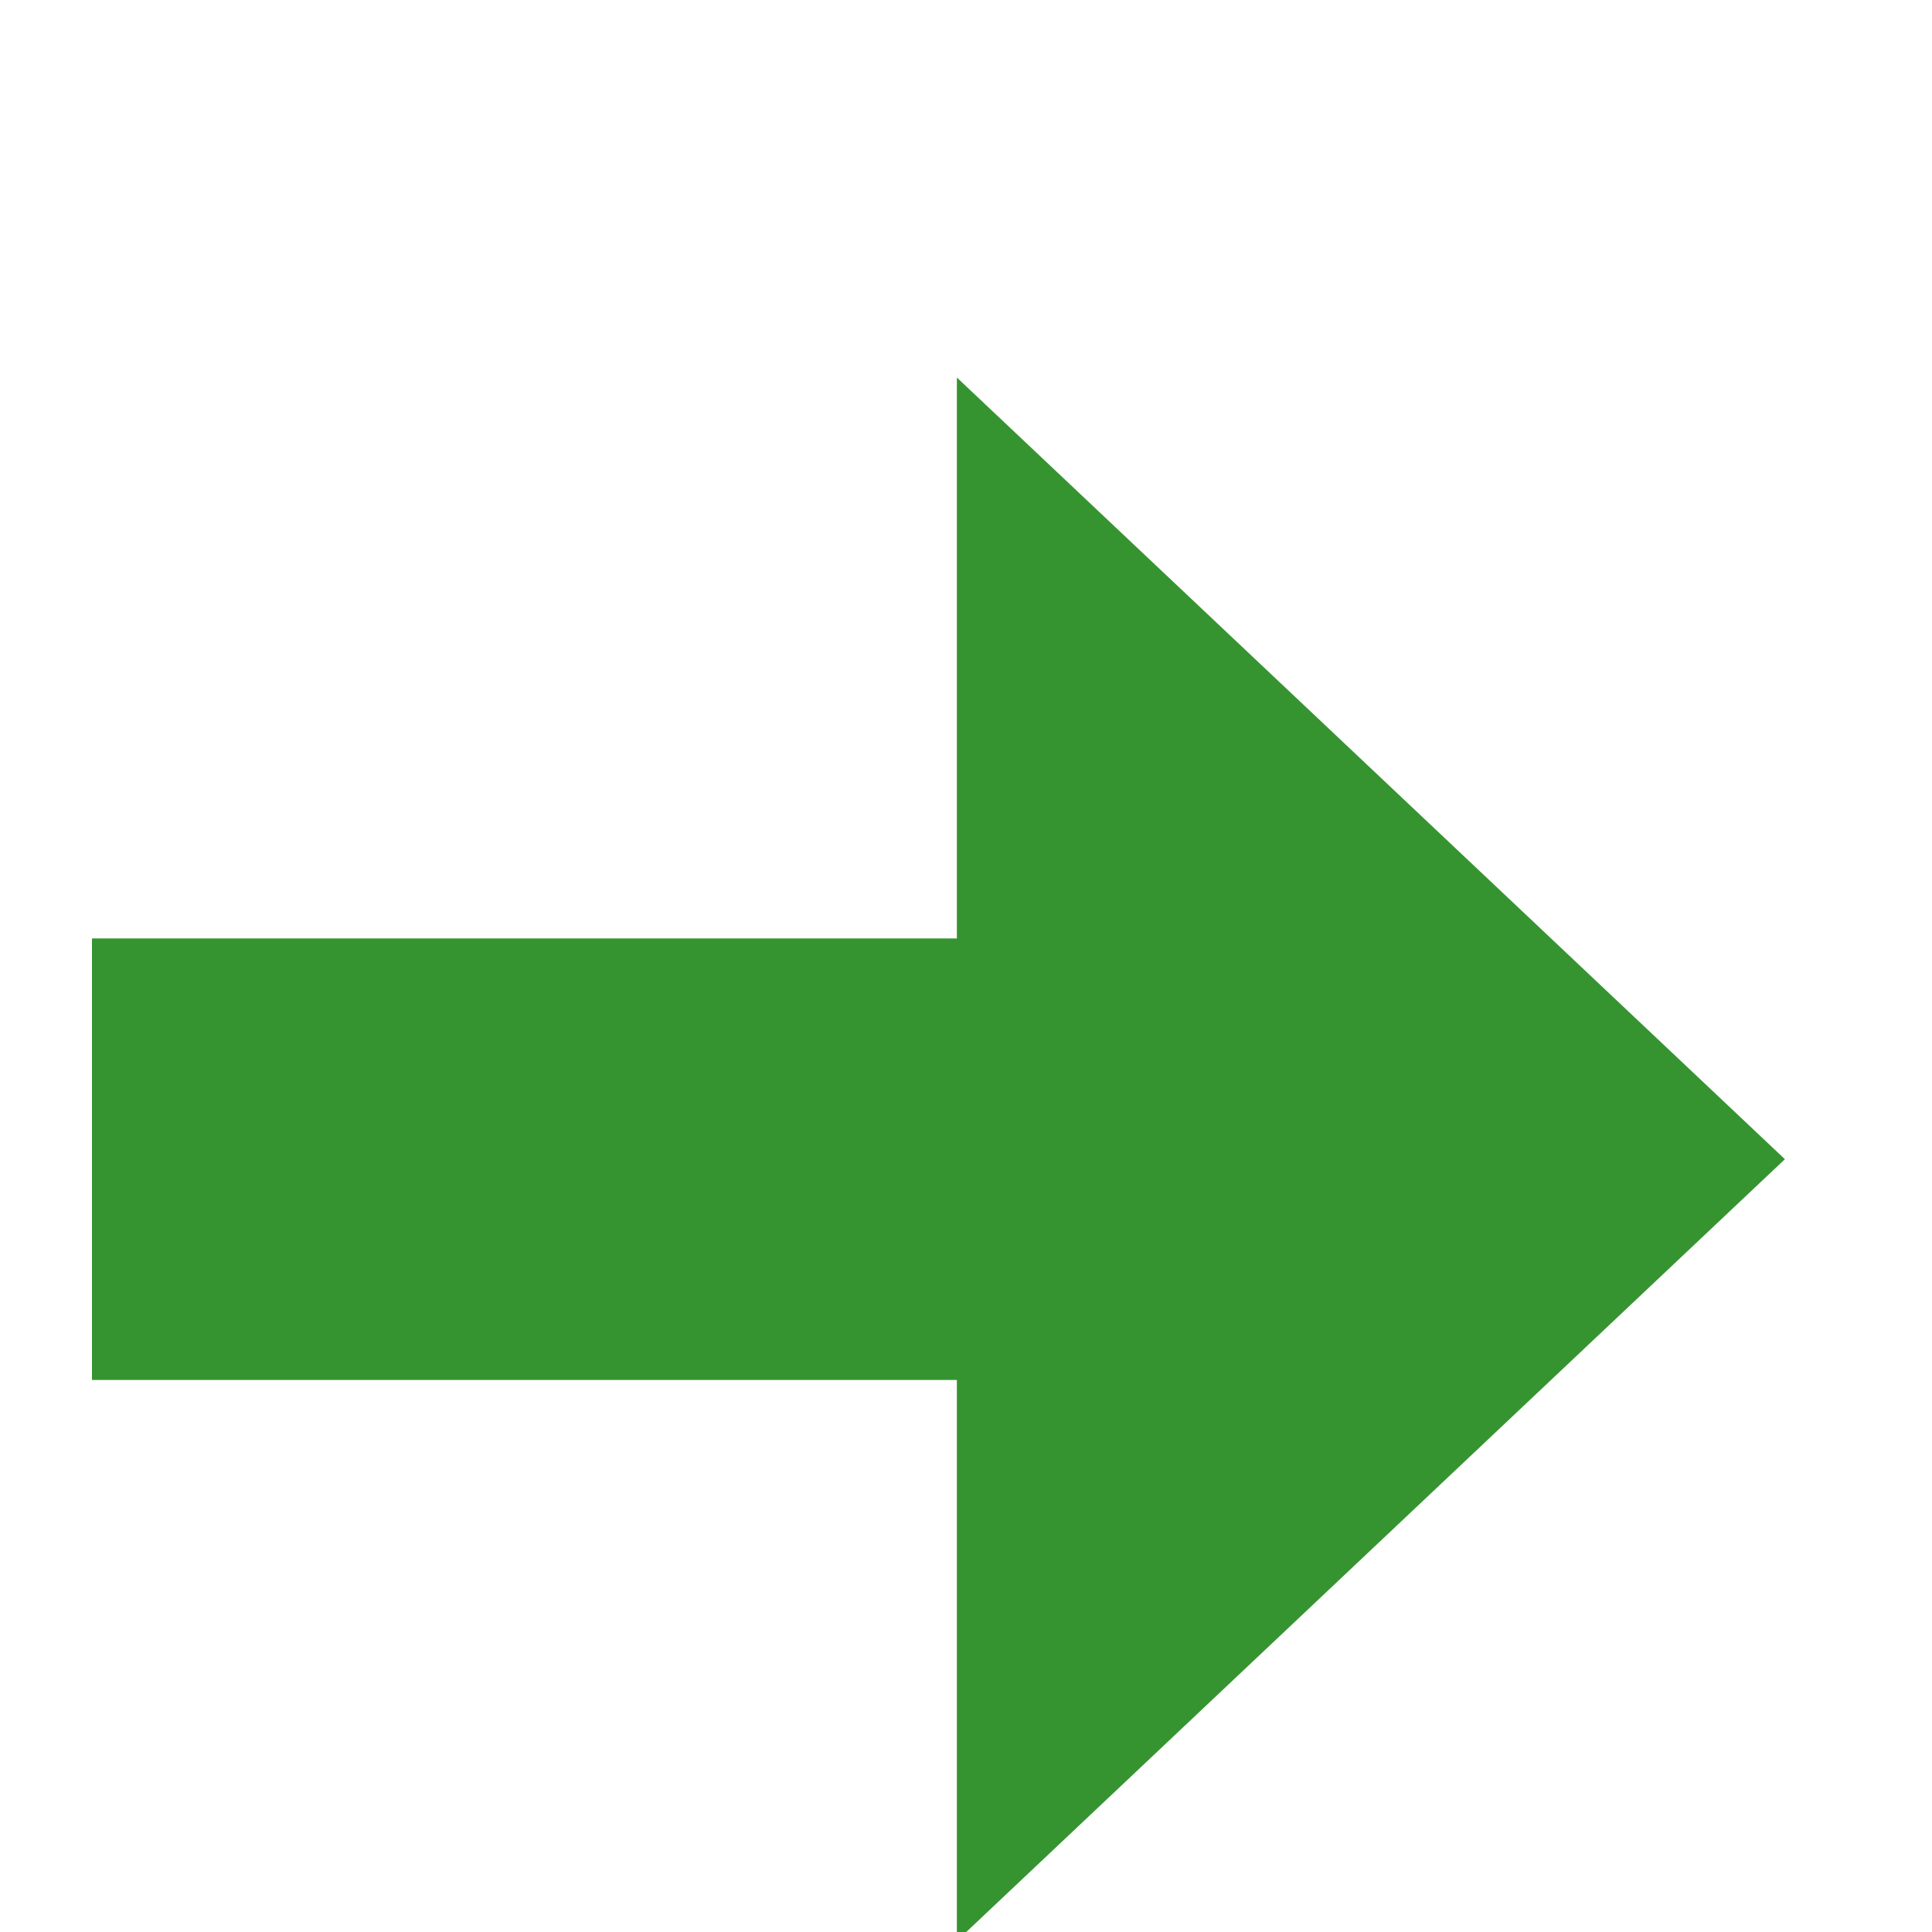 <svg 
 xmlns="http://www.w3.org/2000/svg"
 xmlns:xlink="http://www.w3.org/1999/xlink"
 width="15px" height="15px">
<defs>
<filter filterUnits="userSpaceOnUse" id="Filter_0" x="0px" y="0px" width="15px" height="15px"  >
    <feOffset in="SourceAlpha" dx="0" dy="1" />
    <feGaussianBlur result="blurOut" stdDeviation="0" />
    <feFlood flood-color="rgb(129, 222, 65)" result="floodOut" />
    <feComposite operator="atop" in="floodOut" in2="blurOut" />
    <feComponentTransfer><feFuncA type="linear" slope="0.99"/></feComponentTransfer>
    <feMerge>
    <feMergeNode/>
    <feMergeNode in="SourceGraphic"/>
  </feMerge>
</filter>
<filter id="Filter_1">
    <feOffset in="SourceAlpha" dx="0" dy="1" />
    <feGaussianBlur result="blurOut" stdDeviation="0" />
    <feFlood flood-color="rgb(0, 0, 0)" result="floodOut" />
    <feComposite operator="out" in="floodOut" in2="blurOut" result="compOut" />
    <feComposite operator="in" in="compOut" in2="SourceAlpha" />
    <feComponentTransfer><feFuncA type="linear" slope="0.35"/></feComponentTransfer>
    <feBlend mode="normal" in2="SourceGraphic" />
</filter>

</defs>
<g filter="url(#Filter_0)">
<g filter="url(#Filter_1)">
<path fill-rule="evenodd"  fill="rgb(54, 148, 48)"
 d="M0.714,8.714 L7.429,8.714 L7.429,13.069 L13.858,7.000 L7.429,0.931 L7.429,5.286 L0.714,5.286 L0.714,8.714 Z"/>
</g></g>
</svg>